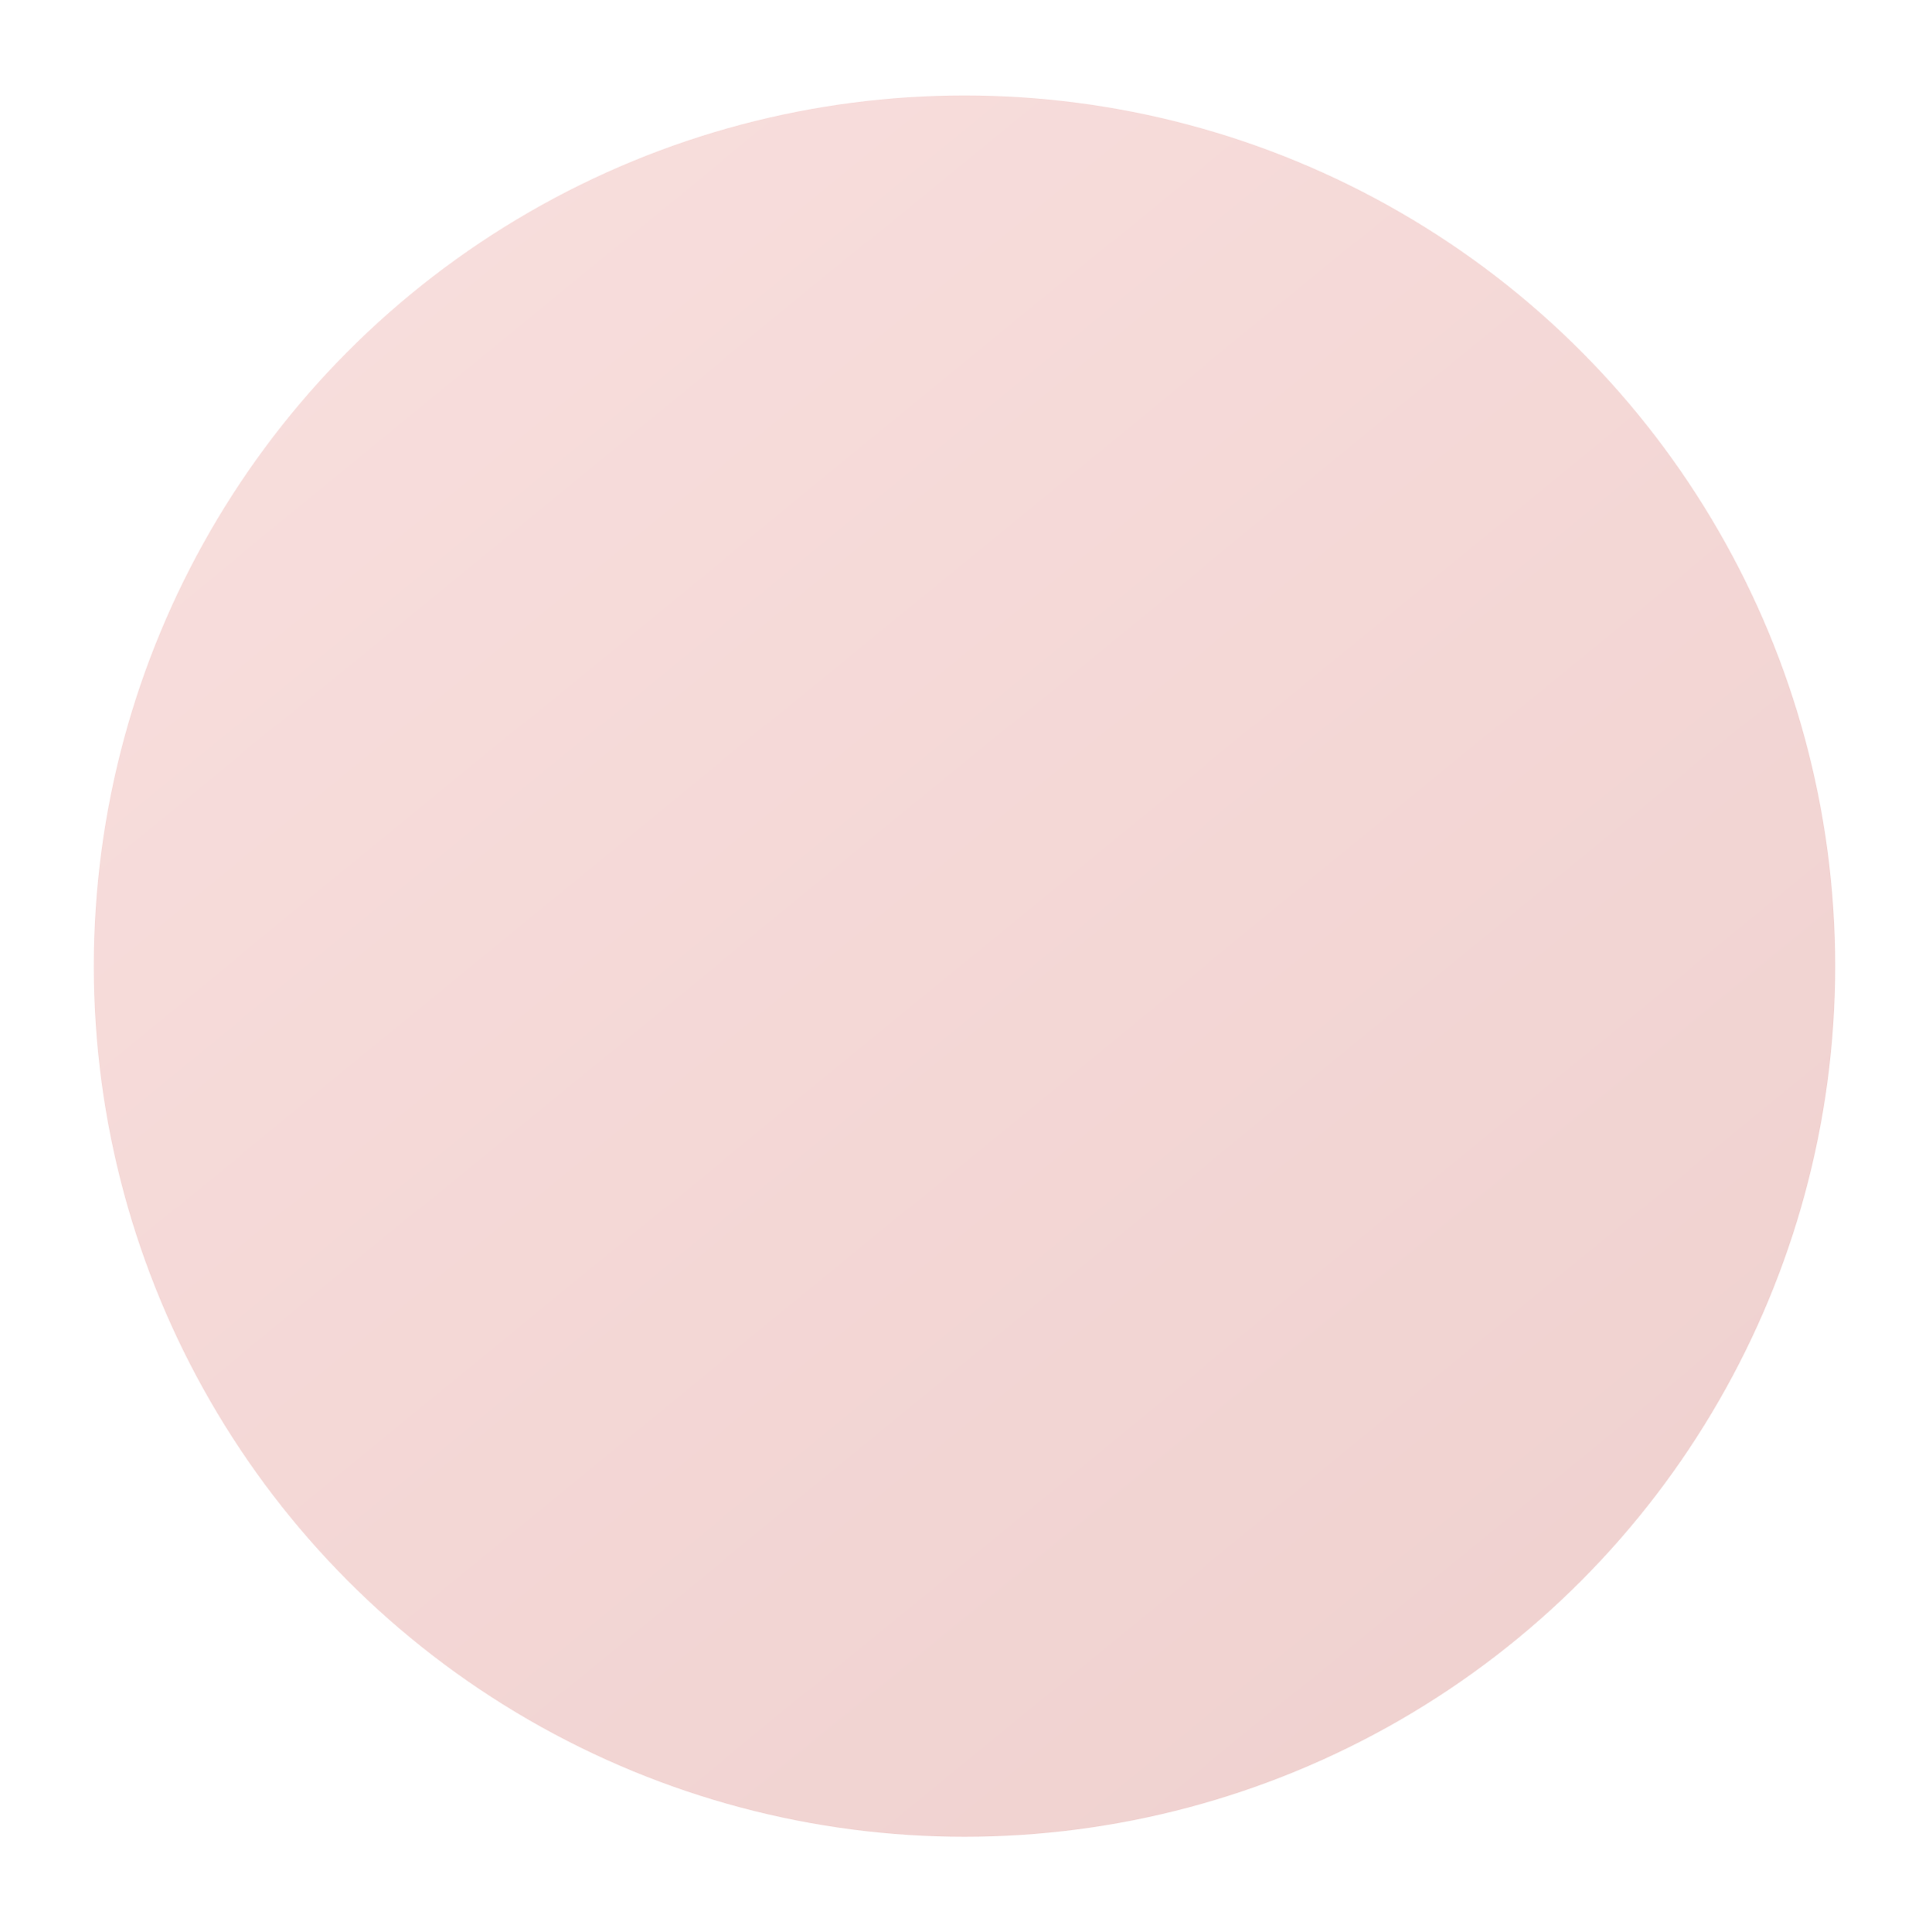 <svg width="617" height="618" viewBox="0 0 617 618" fill="none" xmlns="http://www.w3.org/2000/svg">
<g opacity="0.2" filter="url(#filter0_d_1_3659)">
<circle cx="288.5" cy="289.032" r="278.5" fill="url(#paint0_linear_1_3659)"/>
</g>
<defs>
<filter id="filter0_d_1_3659" x="0" y="0.532" width="617" height="617" filterUnits="userSpaceOnUse" color-interpolation-filters="sRGB">
<feFlood flood-opacity="0" result="BackgroundImageFix"/>
<feColorMatrix in="SourceAlpha" type="matrix" values="0 0 0 0 0 0 0 0 0 0 0 0 0 0 0 0 0 0 127 0" result="hardAlpha"/>
<feOffset dx="20" dy="20"/>
<feGaussianBlur stdDeviation="15"/>
<feColorMatrix type="matrix" values="0 0 0 0 0 0 0 0 0 0 0 0 0 0 0 0 0 0 0.1 0"/>
<feBlend mode="normal" in2="BackgroundImageFix" result="effect1_dropShadow_1_3659"/>
<feBlend mode="normal" in="SourceGraphic" in2="effect1_dropShadow_1_3659" result="shape"/>
</filter>
<linearGradient id="paint0_linear_1_3659" x1="486.519" y1="477.787" x2="141.433" y2="56.273" gradientUnits="userSpaceOnUse">
<stop stop-color="#B41E15"/>
<stop offset="1" stop-color="#D9554E"/>
</linearGradient>
</defs>
</svg>
